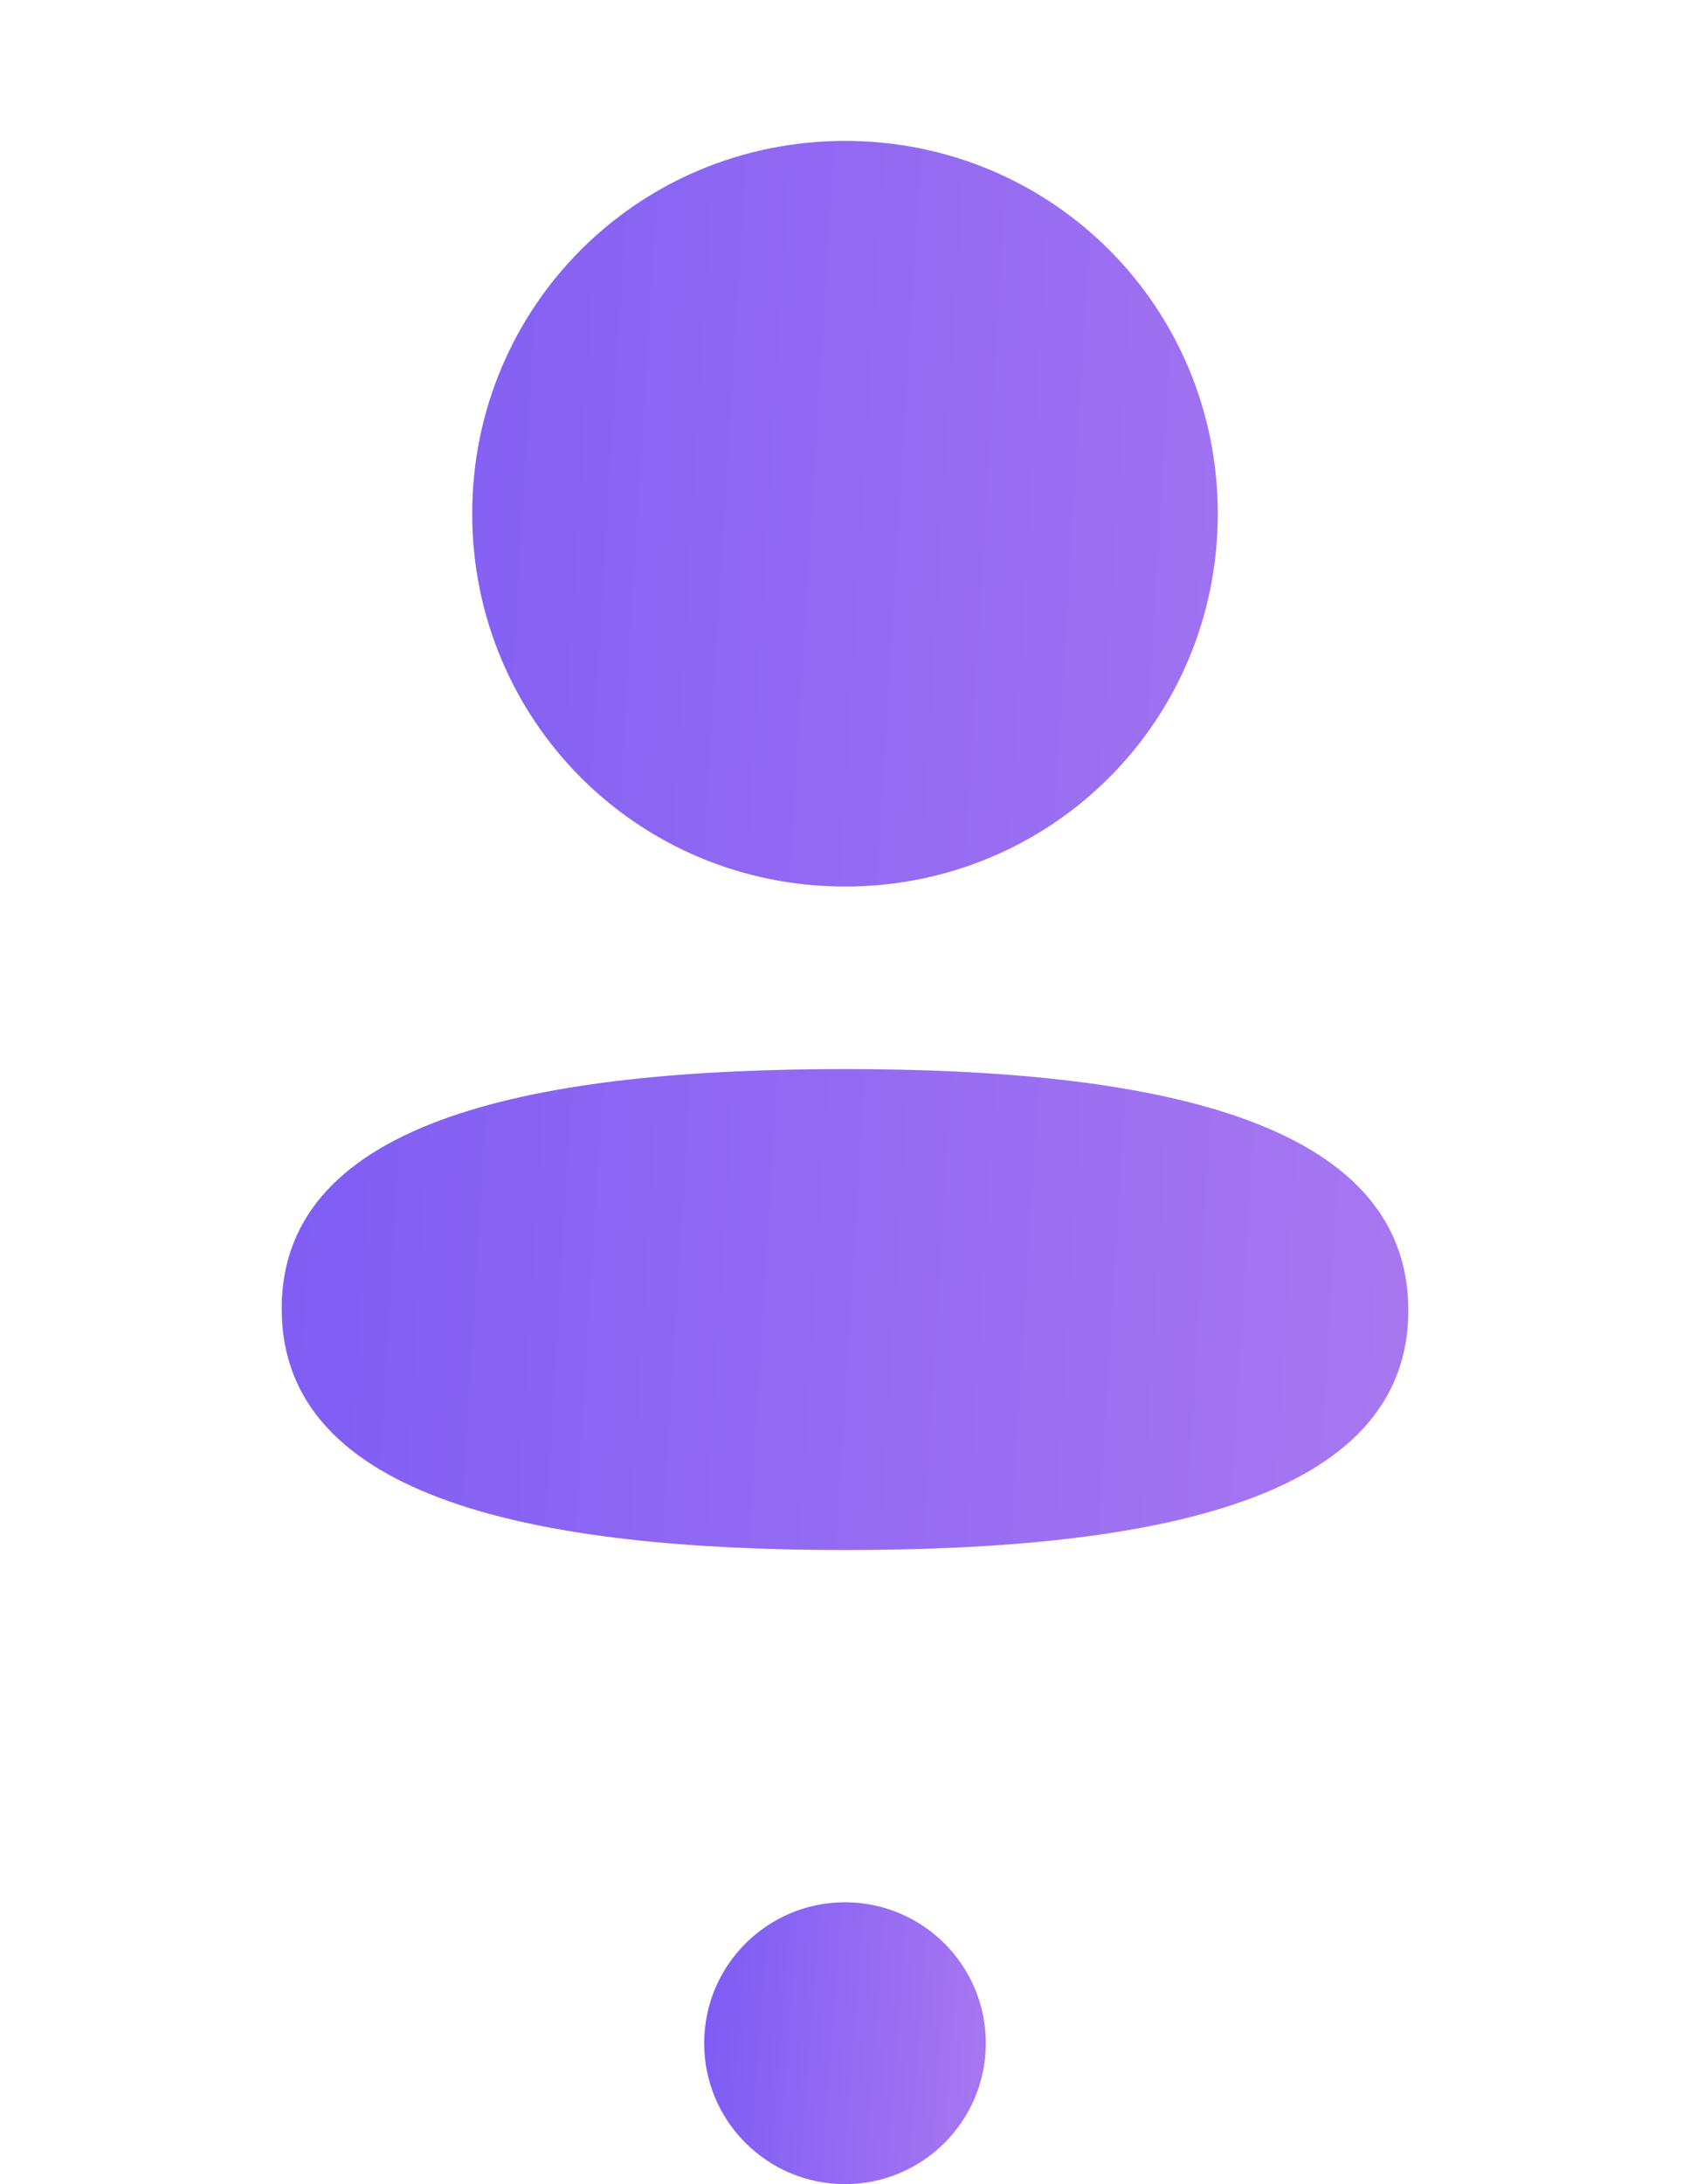 <svg width="24" height="31" viewBox="0 0 24 31" fill="none" xmlns="http://www.w3.org/2000/svg">
<circle cx="12" cy="29" r="2" fill="url(#paint0_linear_88_454)"/>
<path fill-rule="evenodd" clip-rule="evenodd" d="M17.294 7.291C17.294 10.228 14.939 12.583 12 12.583C9.062 12.583 6.706 10.228 6.706 7.291C6.706 4.354 9.062 2 12 2C14.939 2 17.294 4.354 17.294 7.291ZM12 22C7.662 22 4 21.295 4 18.575C4 15.854 7.685 15.174 12 15.174C16.339 15.174 20 15.879 20 18.599C20 21.32 16.315 22 12 22Z" fill="url(#paint1_linear_88_454)"/>
<defs>
<linearGradient id="paint0_linear_88_454" x1="17.333" y1="34.704" x2="7.643" y2="33.968" gradientUnits="userSpaceOnUse">
<stop stop-color="#CC8FED"/>
<stop offset="1" stop-color="#6B50F6"/>
</linearGradient>
<linearGradient id="paint1_linear_88_454" x1="33.333" y1="40.519" x2="-5.507" y2="38.158" gradientUnits="userSpaceOnUse">
<stop stop-color="#CC8FED"/>
<stop offset="1" stop-color="#6B50F6"/>
</linearGradient>
</defs>
</svg>
